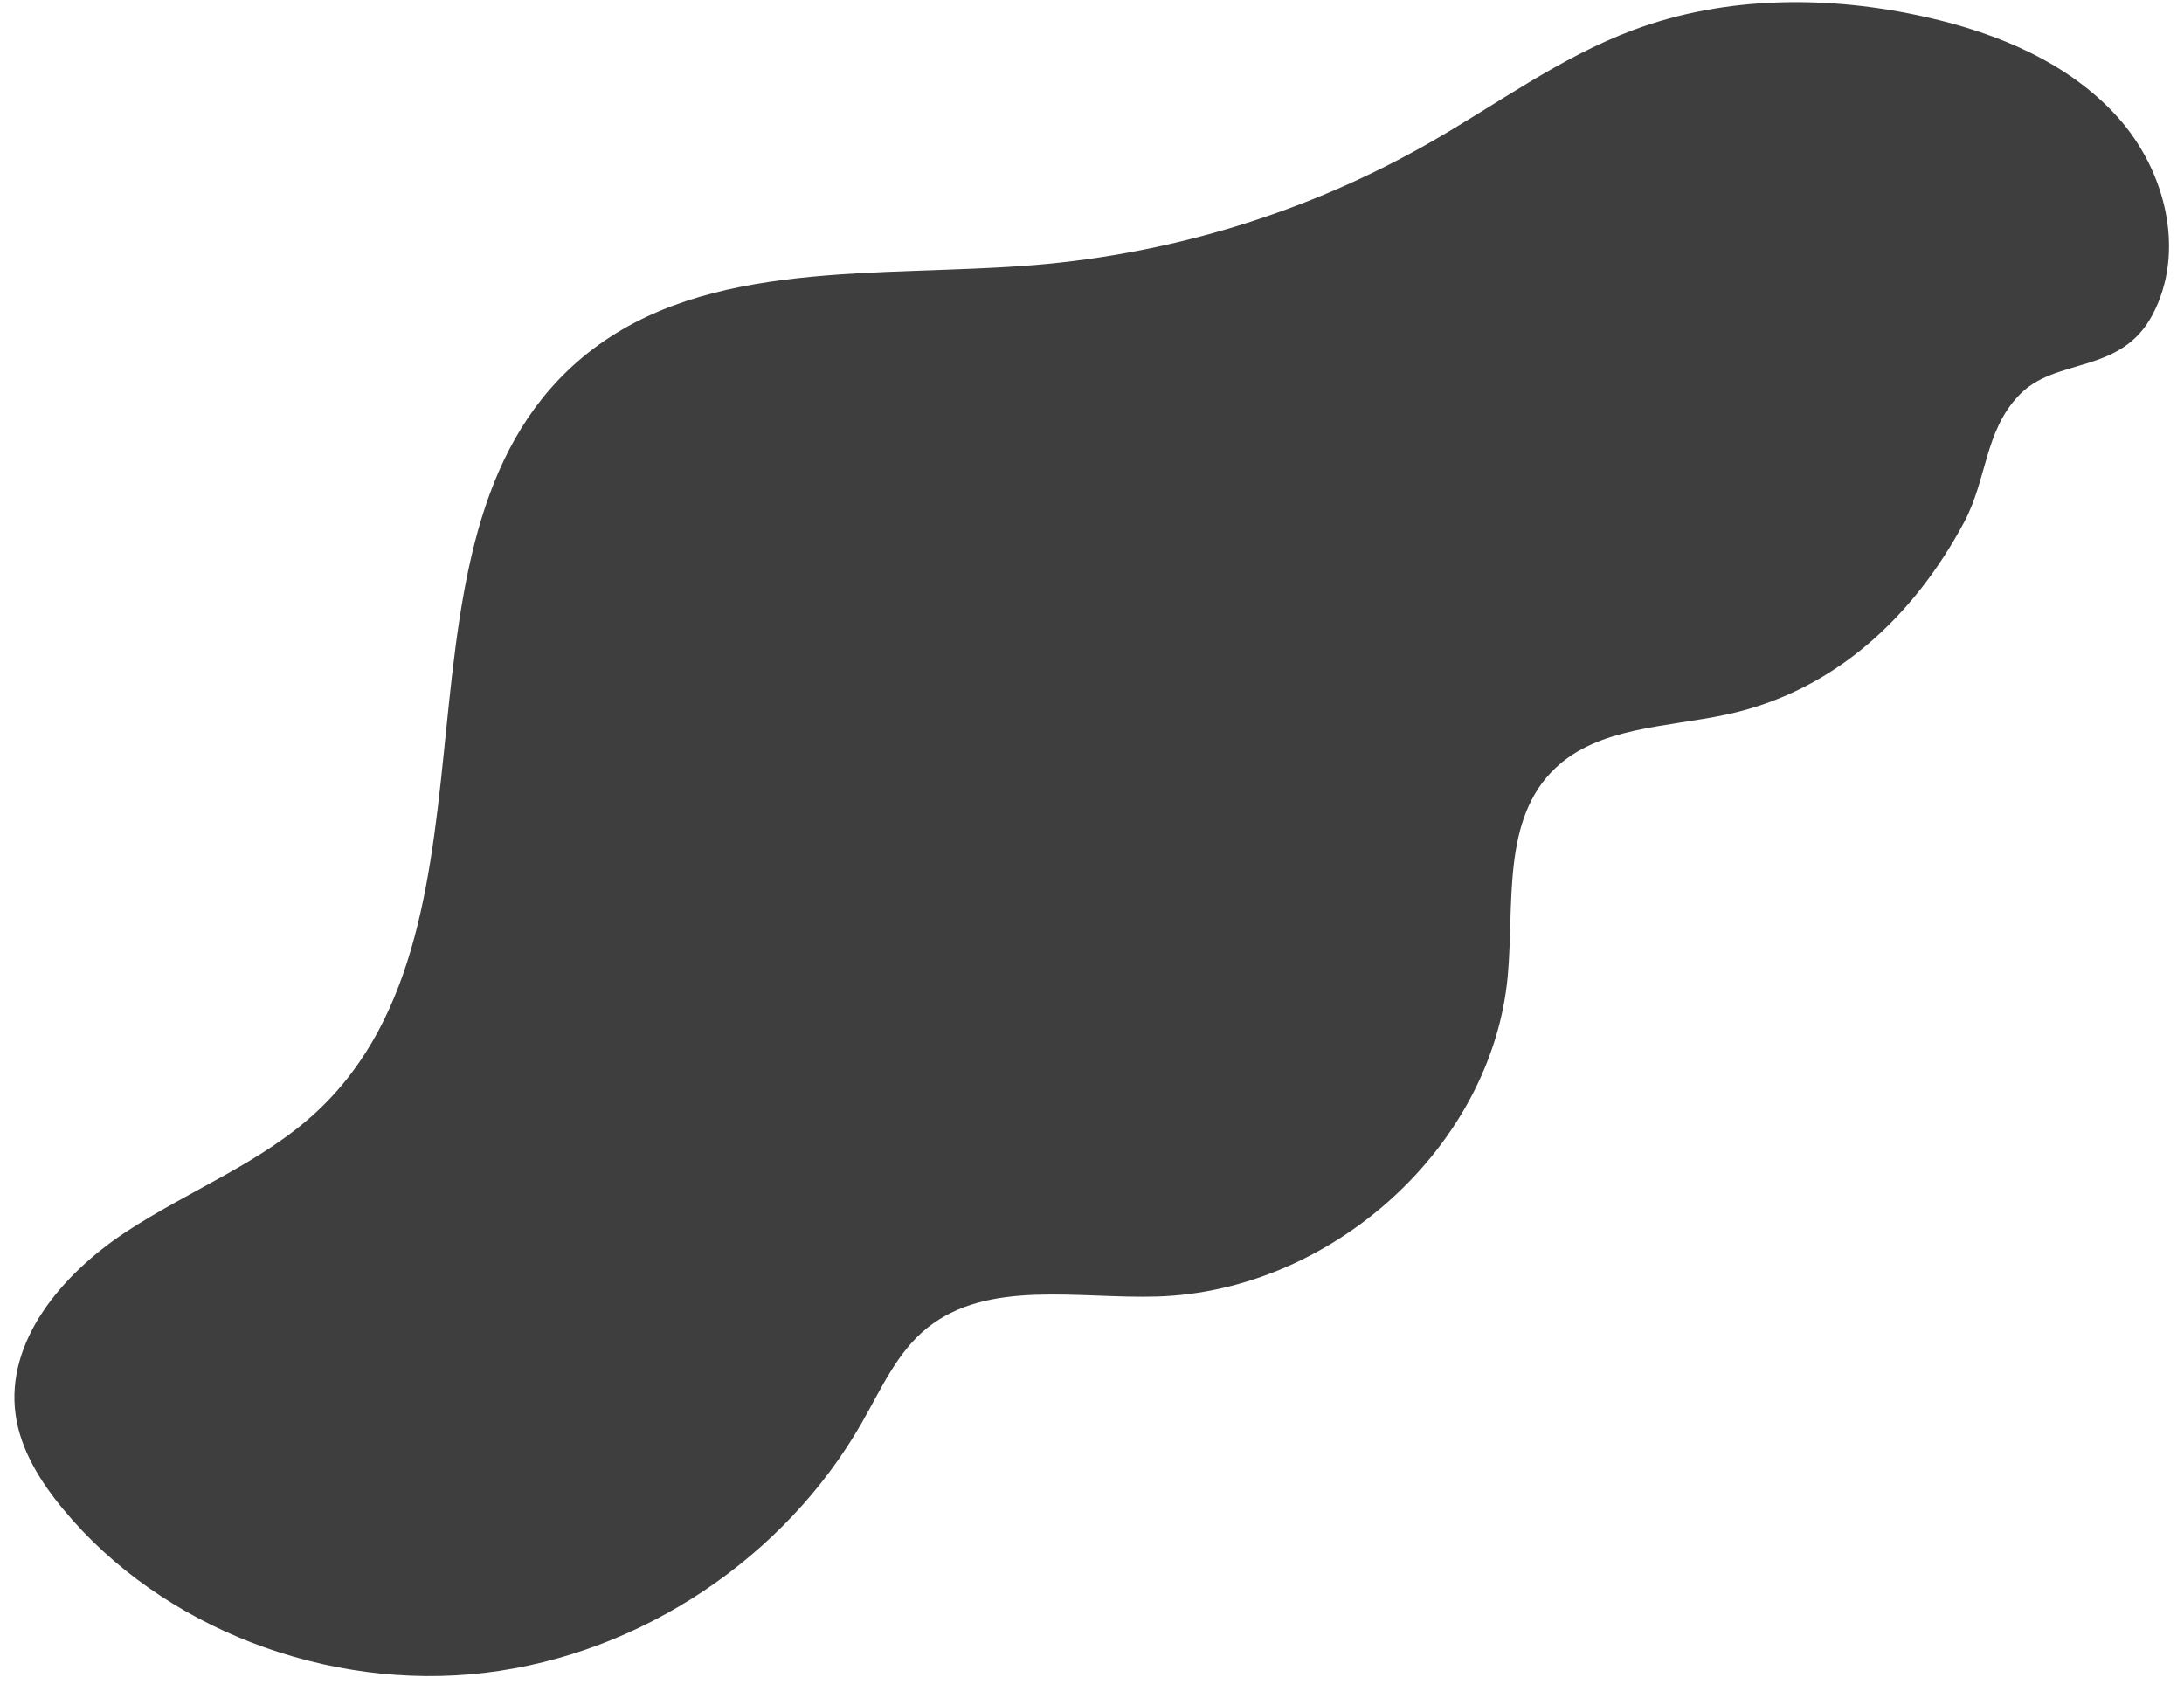 <?xml version="1.0" encoding="UTF-8" standalone="no"?><svg width='133' height='103' viewBox='0 0 133 103' fill='none' xmlns='http://www.w3.org/2000/svg'>
<path d='M131.065 19.202C133.125 15.351 131.895 10.395 128.951 7.124C126.008 3.854 121.705 2.031 117.314 1.046C111.427 -0.287 105.117 -0.276 99.484 1.821C94.992 3.49 91.125 6.378 86.981 8.737C79.657 12.909 71.46 15.44 62.993 16.143C53.575 16.912 43.056 15.715 35.774 21.52C22.436 32.151 31.724 56.106 19.292 67.705C15.937 70.833 11.457 72.525 7.613 75.071C3.769 77.618 0.332 81.691 0.95 86.157C1.244 88.305 2.457 90.242 3.858 91.934C9.874 99.209 19.975 103.02 29.529 101.887C39.082 100.753 47.83 94.817 52.486 86.647C53.663 84.602 54.617 82.363 56.471 80.876C60.185 77.908 65.636 79.11 70.451 78.968C81.159 78.649 90.883 69.767 91.819 59.433C92.22 55.018 91.443 49.88 94.722 46.781C97.365 44.274 101.497 44.297 105.111 43.528C111.751 42.12 116.584 37.472 119.615 31.798C121.005 29.189 120.863 26.272 122.924 24.107C125.119 21.726 129.104 22.859 131.065 19.202Z' fill='#3E3E3E'/>
</svg>
